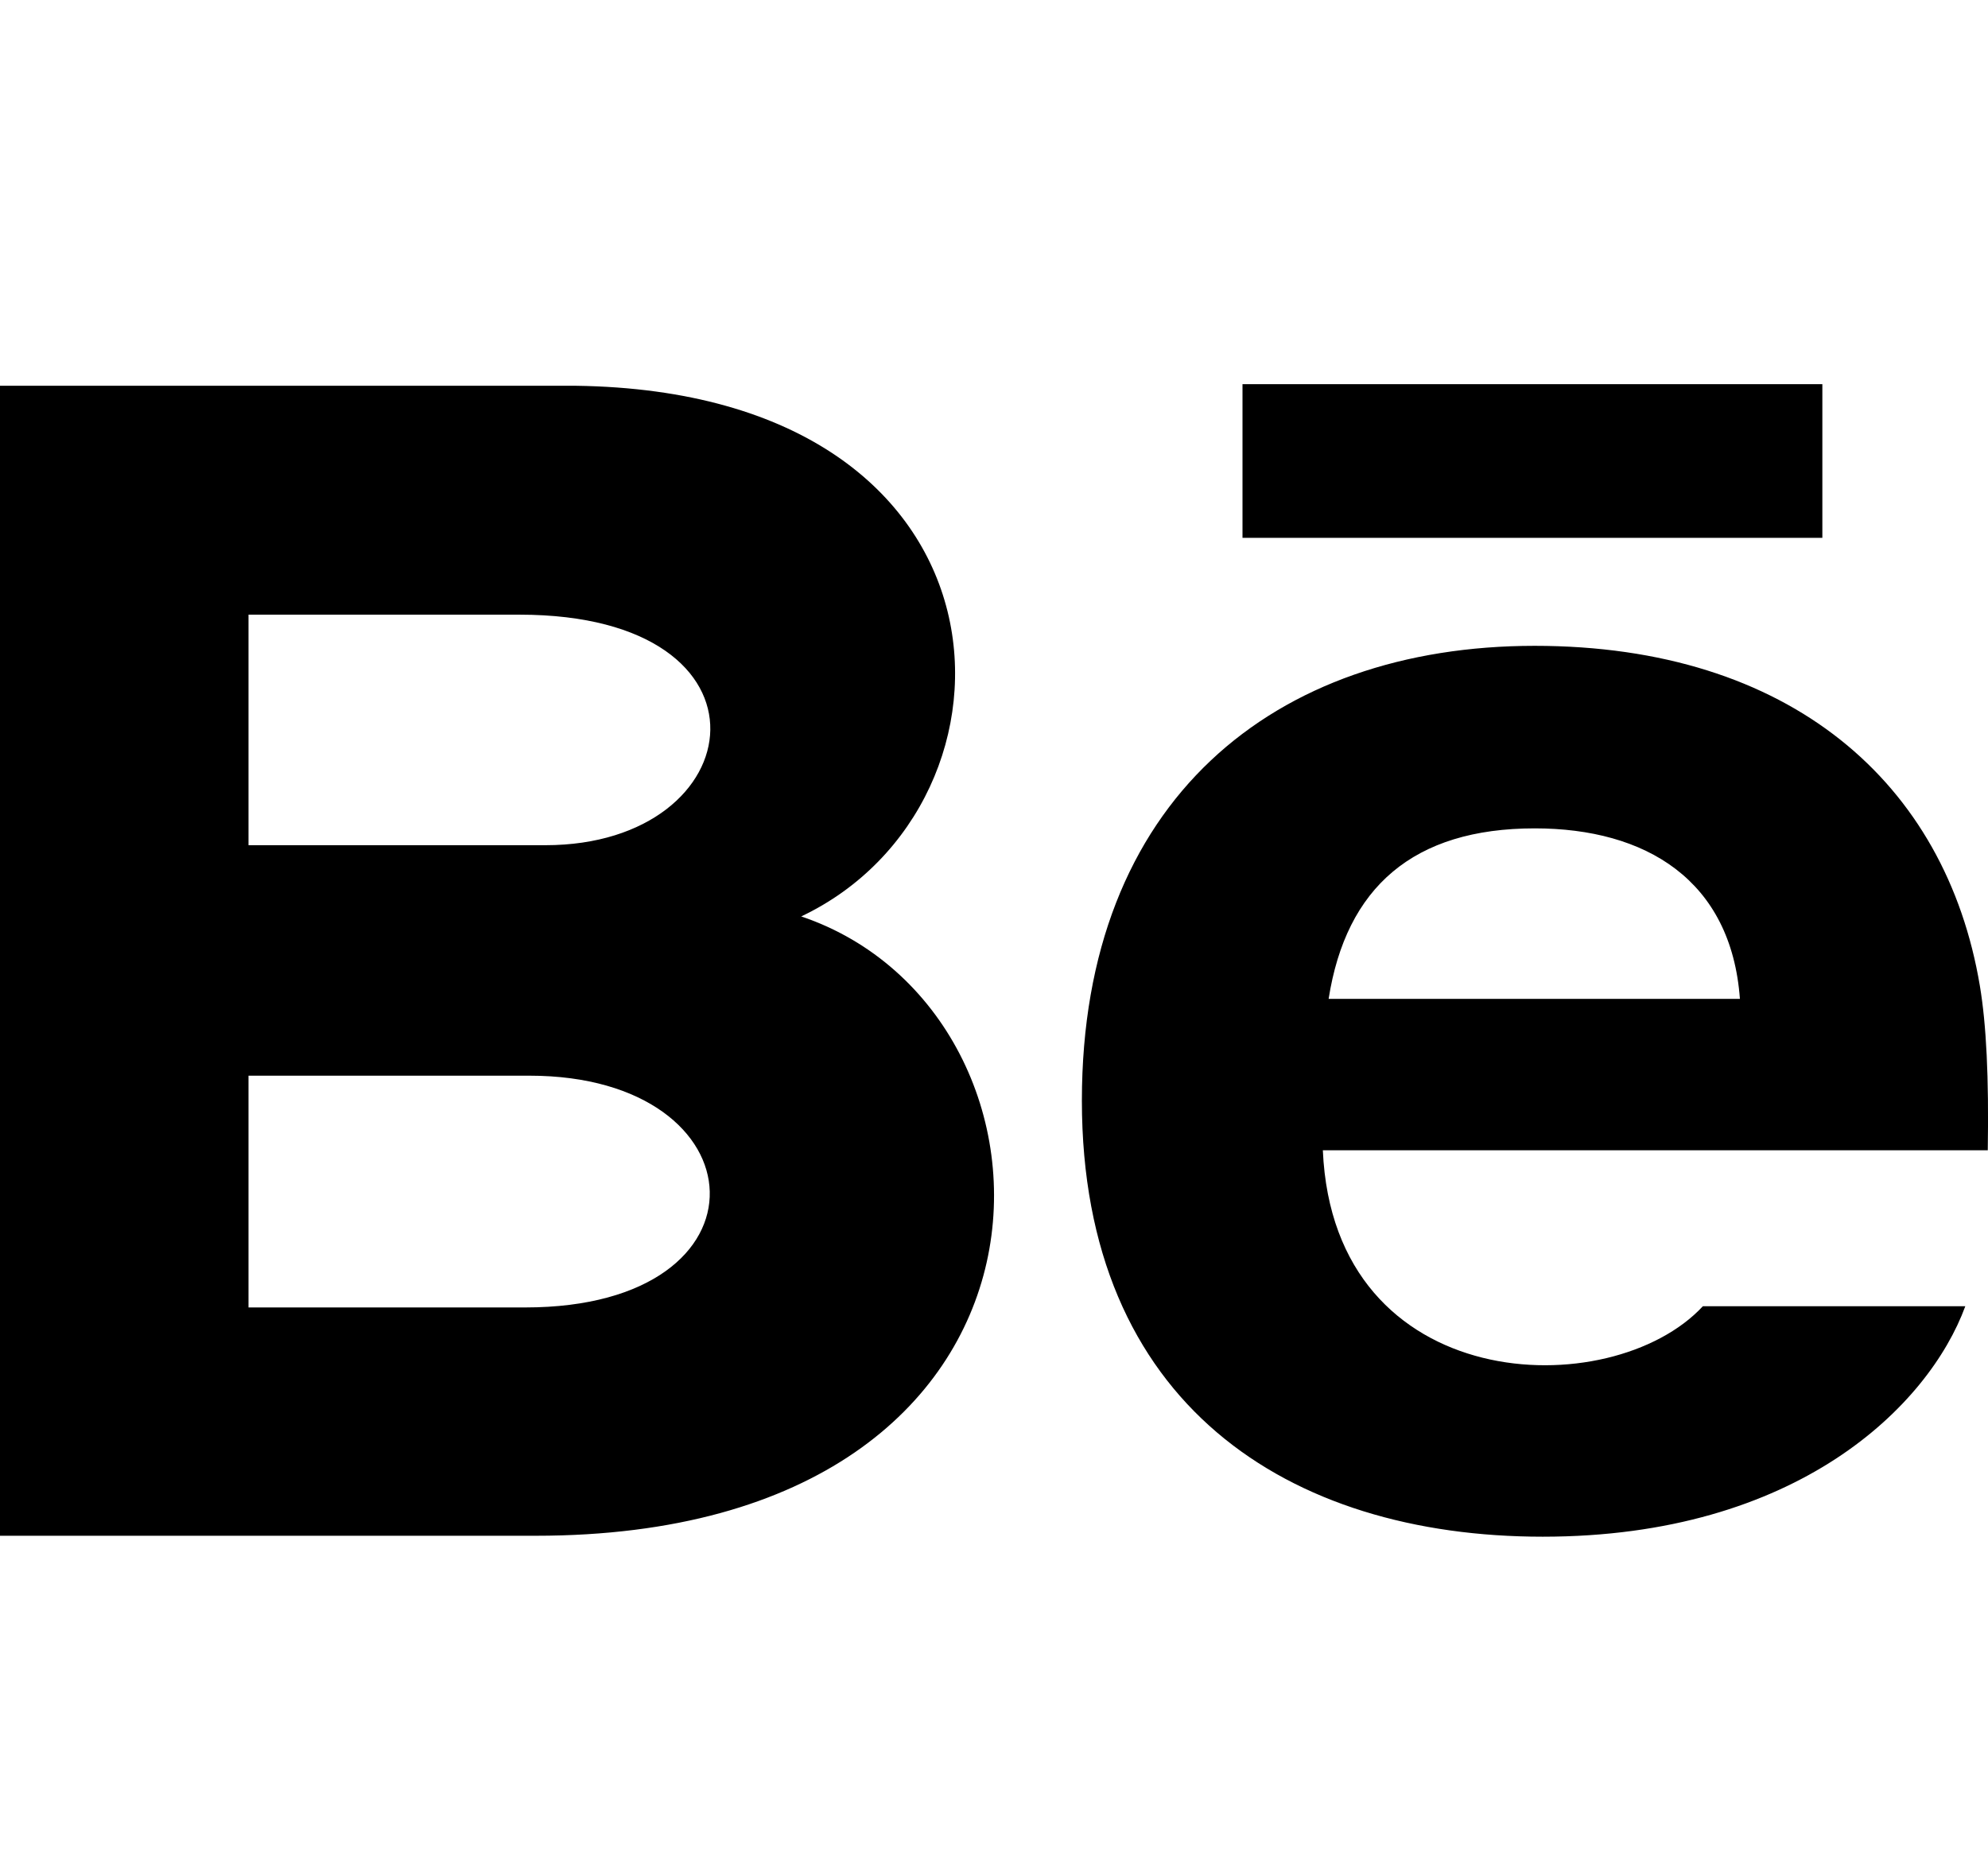 <svg width="34" height="32" viewBox="0 0 34 32" fill="none" xmlns="http://www.w3.org/2000/svg">
<g clip-path="url(#clip0_46_38)">
<path d="M31.167 9.199H21.25V6.571H31.167V9.199ZM33.612 22.341C32.986 24.045 30.737 26.283 26.385 26.283C22.031 26.283 18.503 24.011 18.503 18.825C18.503 13.687 21.797 11.046 26.247 11.046C30.613 11.046 33.279 13.387 33.861 16.862C33.972 17.527 34.016 18.423 33.996 19.674H22.624C22.808 23.894 27.558 24.027 29.124 22.341H33.612ZM22.723 17.084H29.757C29.608 15.051 28.148 14.168 26.248 14.168C24.171 14.168 23.022 15.177 22.723 17.084ZM9.16 26.267H0V6.598H9.85C17.608 6.705 17.755 13.753 13.703 15.674C18.607 17.33 18.771 26.267 9.16 26.267ZM4.25 14.456H9.327C12.88 14.456 13.444 10.513 8.885 10.513H4.25V14.456ZM9.054 18.398H4.25V22.362H8.983C13.311 22.362 13.046 18.398 9.054 18.398Z" fill="black"/>
</g>
<defs>
<clipPath id="clip0_46_38">
<rect width="34" height="31.54" fill="white"/>
</clipPath>
</defs>
</svg>
